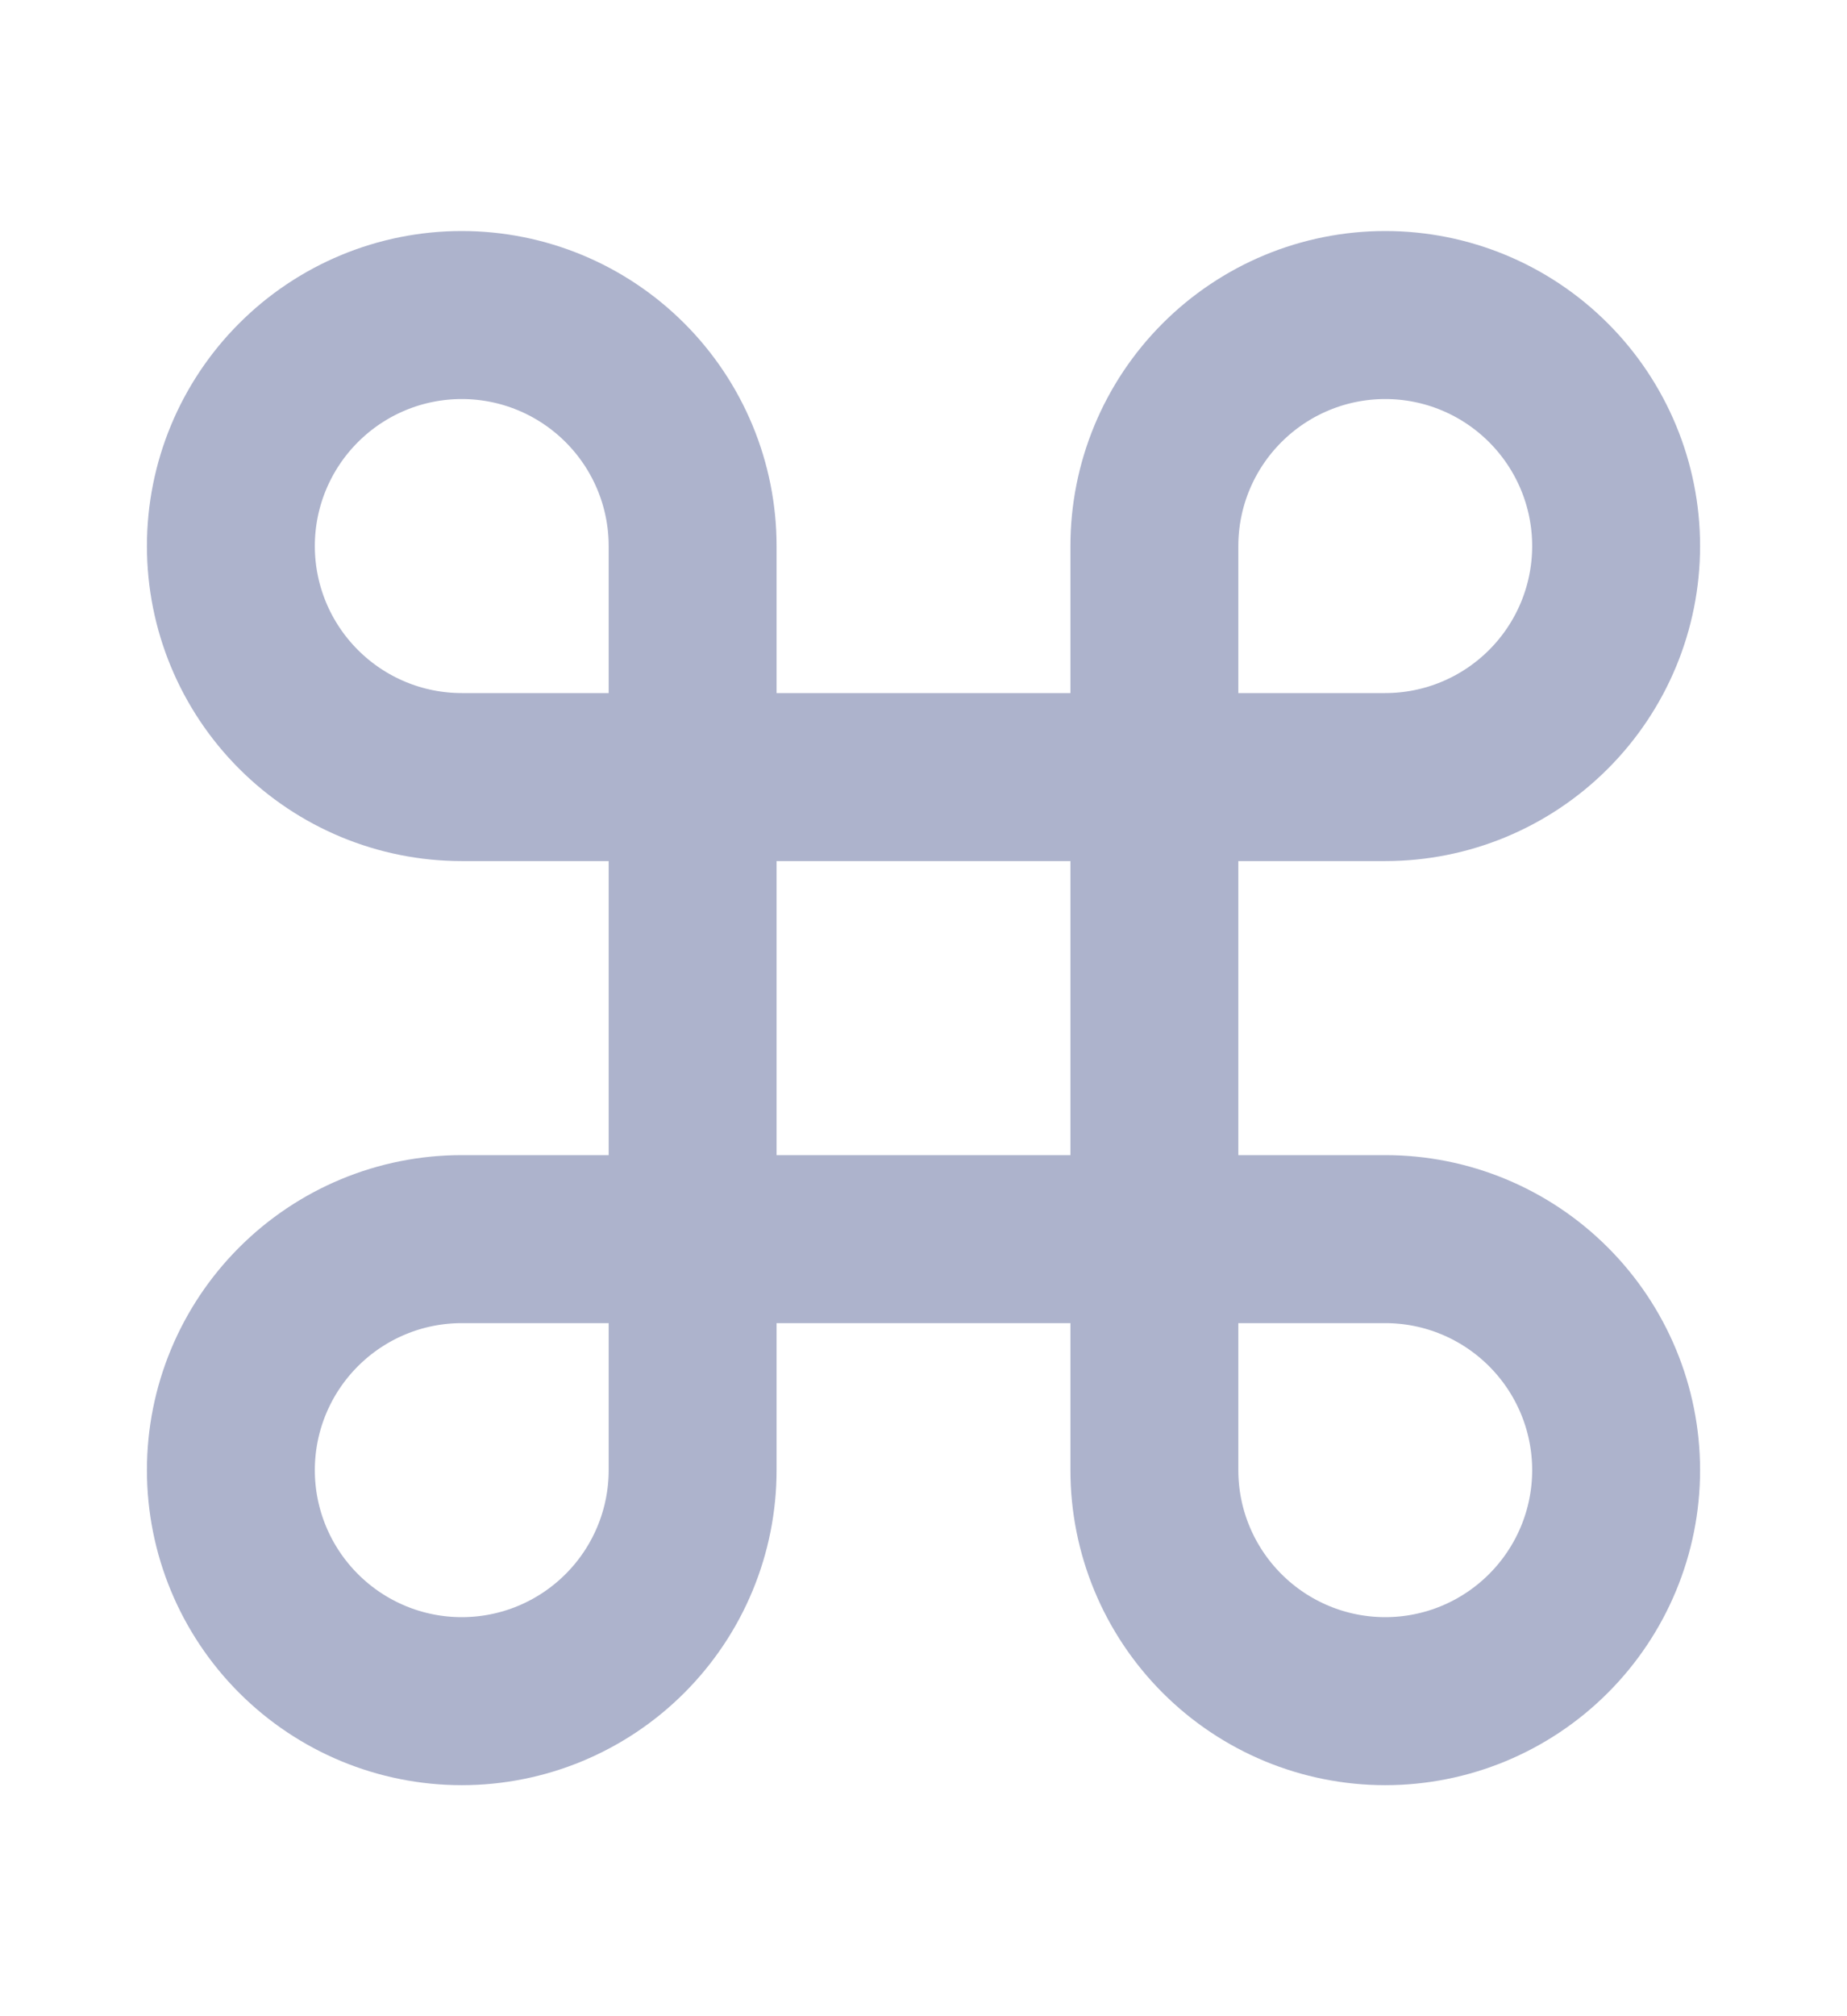 <svg width="11" height="12" viewBox="0 0 11 12" fill="none" xmlns="http://www.w3.org/2000/svg">
<path d="M8.25 1.875C7.885 1.875 7.536 2.02 7.278 2.278C7.02 2.536 6.875 2.885 6.875 3.25V8.75C6.875 9.115 7.02 9.464 7.278 9.722C7.536 9.98 7.885 10.125 8.25 10.125C8.615 10.125 8.964 9.98 9.222 9.722C9.48 9.464 9.625 9.115 9.625 8.75C9.625 8.385 9.48 8.036 9.222 7.778C8.964 7.52 8.615 7.375 8.25 7.375H2.75C2.385 7.375 2.036 7.52 1.778 7.778C1.52 8.036 1.375 8.385 1.375 8.75C1.375 9.115 1.52 9.464 1.778 9.722C2.036 9.98 2.385 10.125 2.75 10.125C3.115 10.125 3.464 9.98 3.722 9.722C3.98 9.464 4.125 9.115 4.125 8.75V3.25C4.125 2.885 3.98 2.536 3.722 2.278C3.464 2.02 3.115 1.875 2.75 1.875C2.385 1.875 2.036 2.02 1.778 2.278C1.52 2.536 1.375 2.885 1.375 3.25C1.375 3.615 1.52 3.964 1.778 4.222C2.036 4.48 2.385 4.625 2.75 4.625H8.25C8.615 4.625 8.964 4.48 9.222 4.222C9.48 3.964 9.625 3.615 9.625 3.25C9.625 2.885 9.48 2.536 9.222 2.278C8.964 2.02 8.615 1.875 8.25 1.875Z" stroke="#ADB3CC" stroke-linecap="round" stroke-linejoin="round"/>
</svg>

